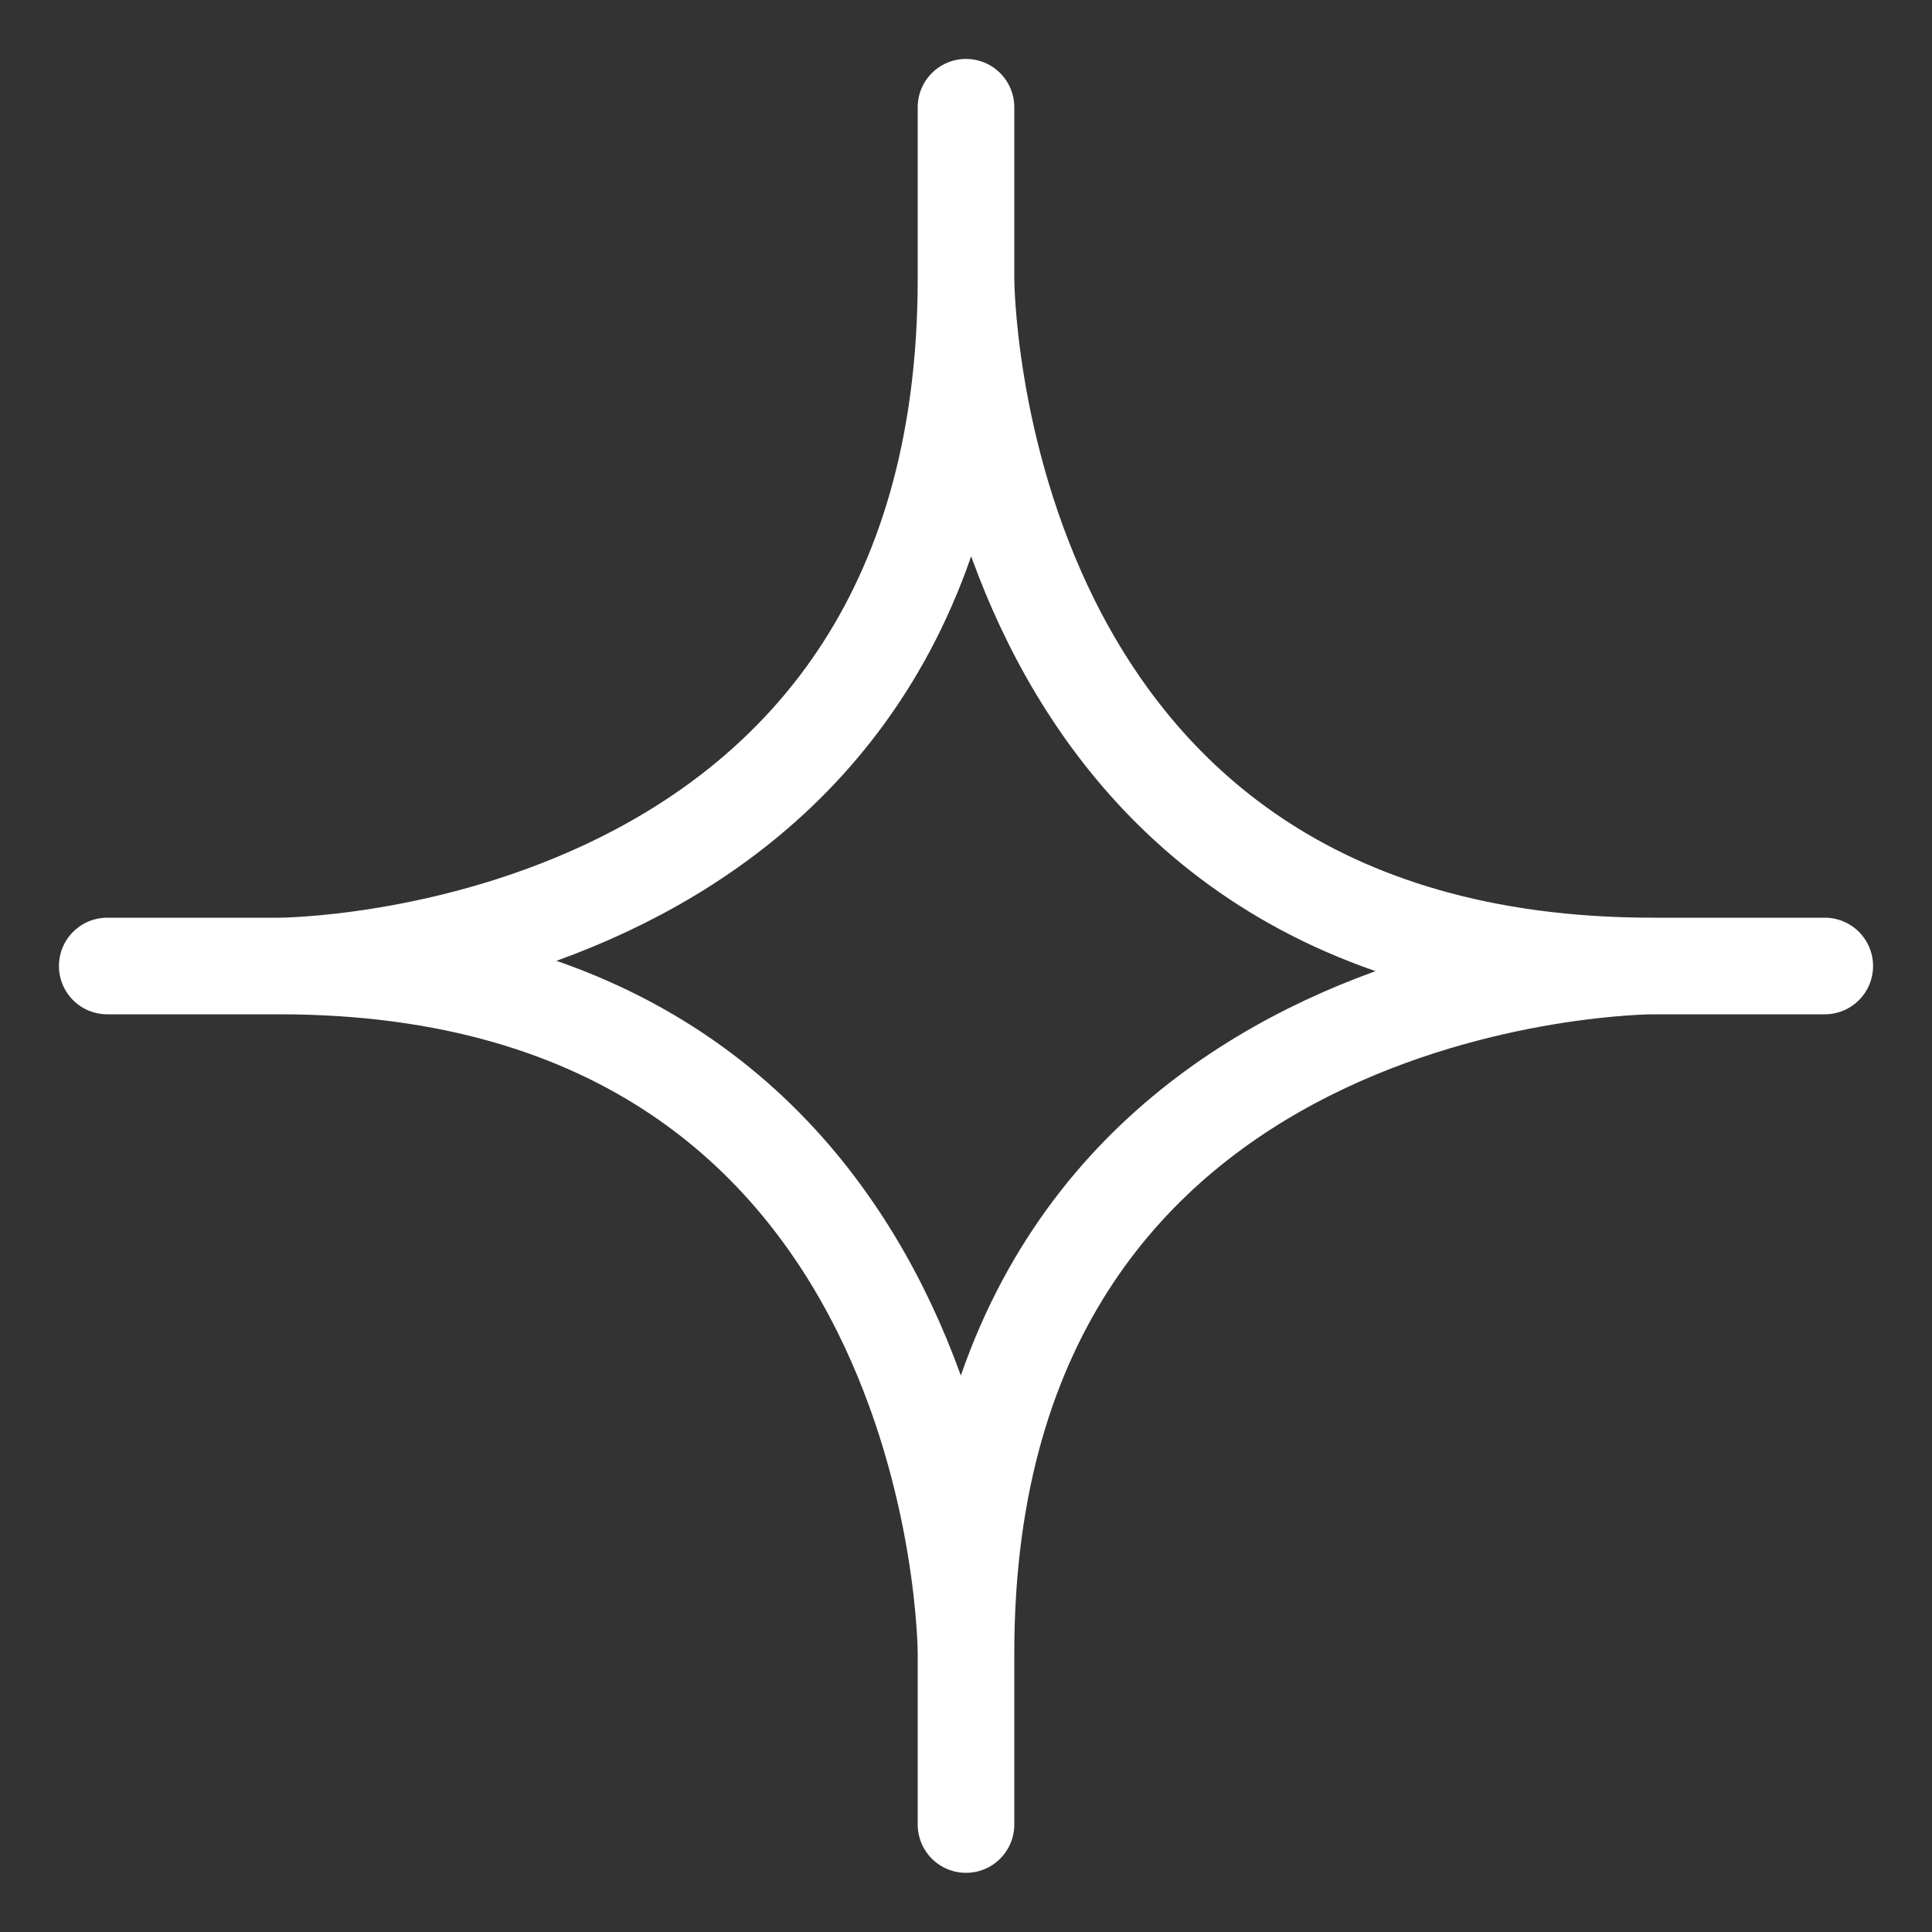 <svg width="8" height="8" viewBox="0 0 8 8" fill="none" xmlns="http://www.w3.org/2000/svg">
<rect x="0" y="0" width="8" height="8" fill="#333333" stroke="none"/>
<path d="M4 1.155C4 1.155 4 4 6.844 4M4 1.155C4 4 1.156 4 1.156 4M4 1.155V0.444M6.844 4C6.844 4 4 4 4 6.844M6.844 4H7.556M1.156 4C4 4 4 6.844 4 6.844M1.156 4H0.444M4 6.844V7.555" stroke="white" stroke-width="0.4" stroke-linecap="round" stroke-linejoin="round"/>
</svg>
